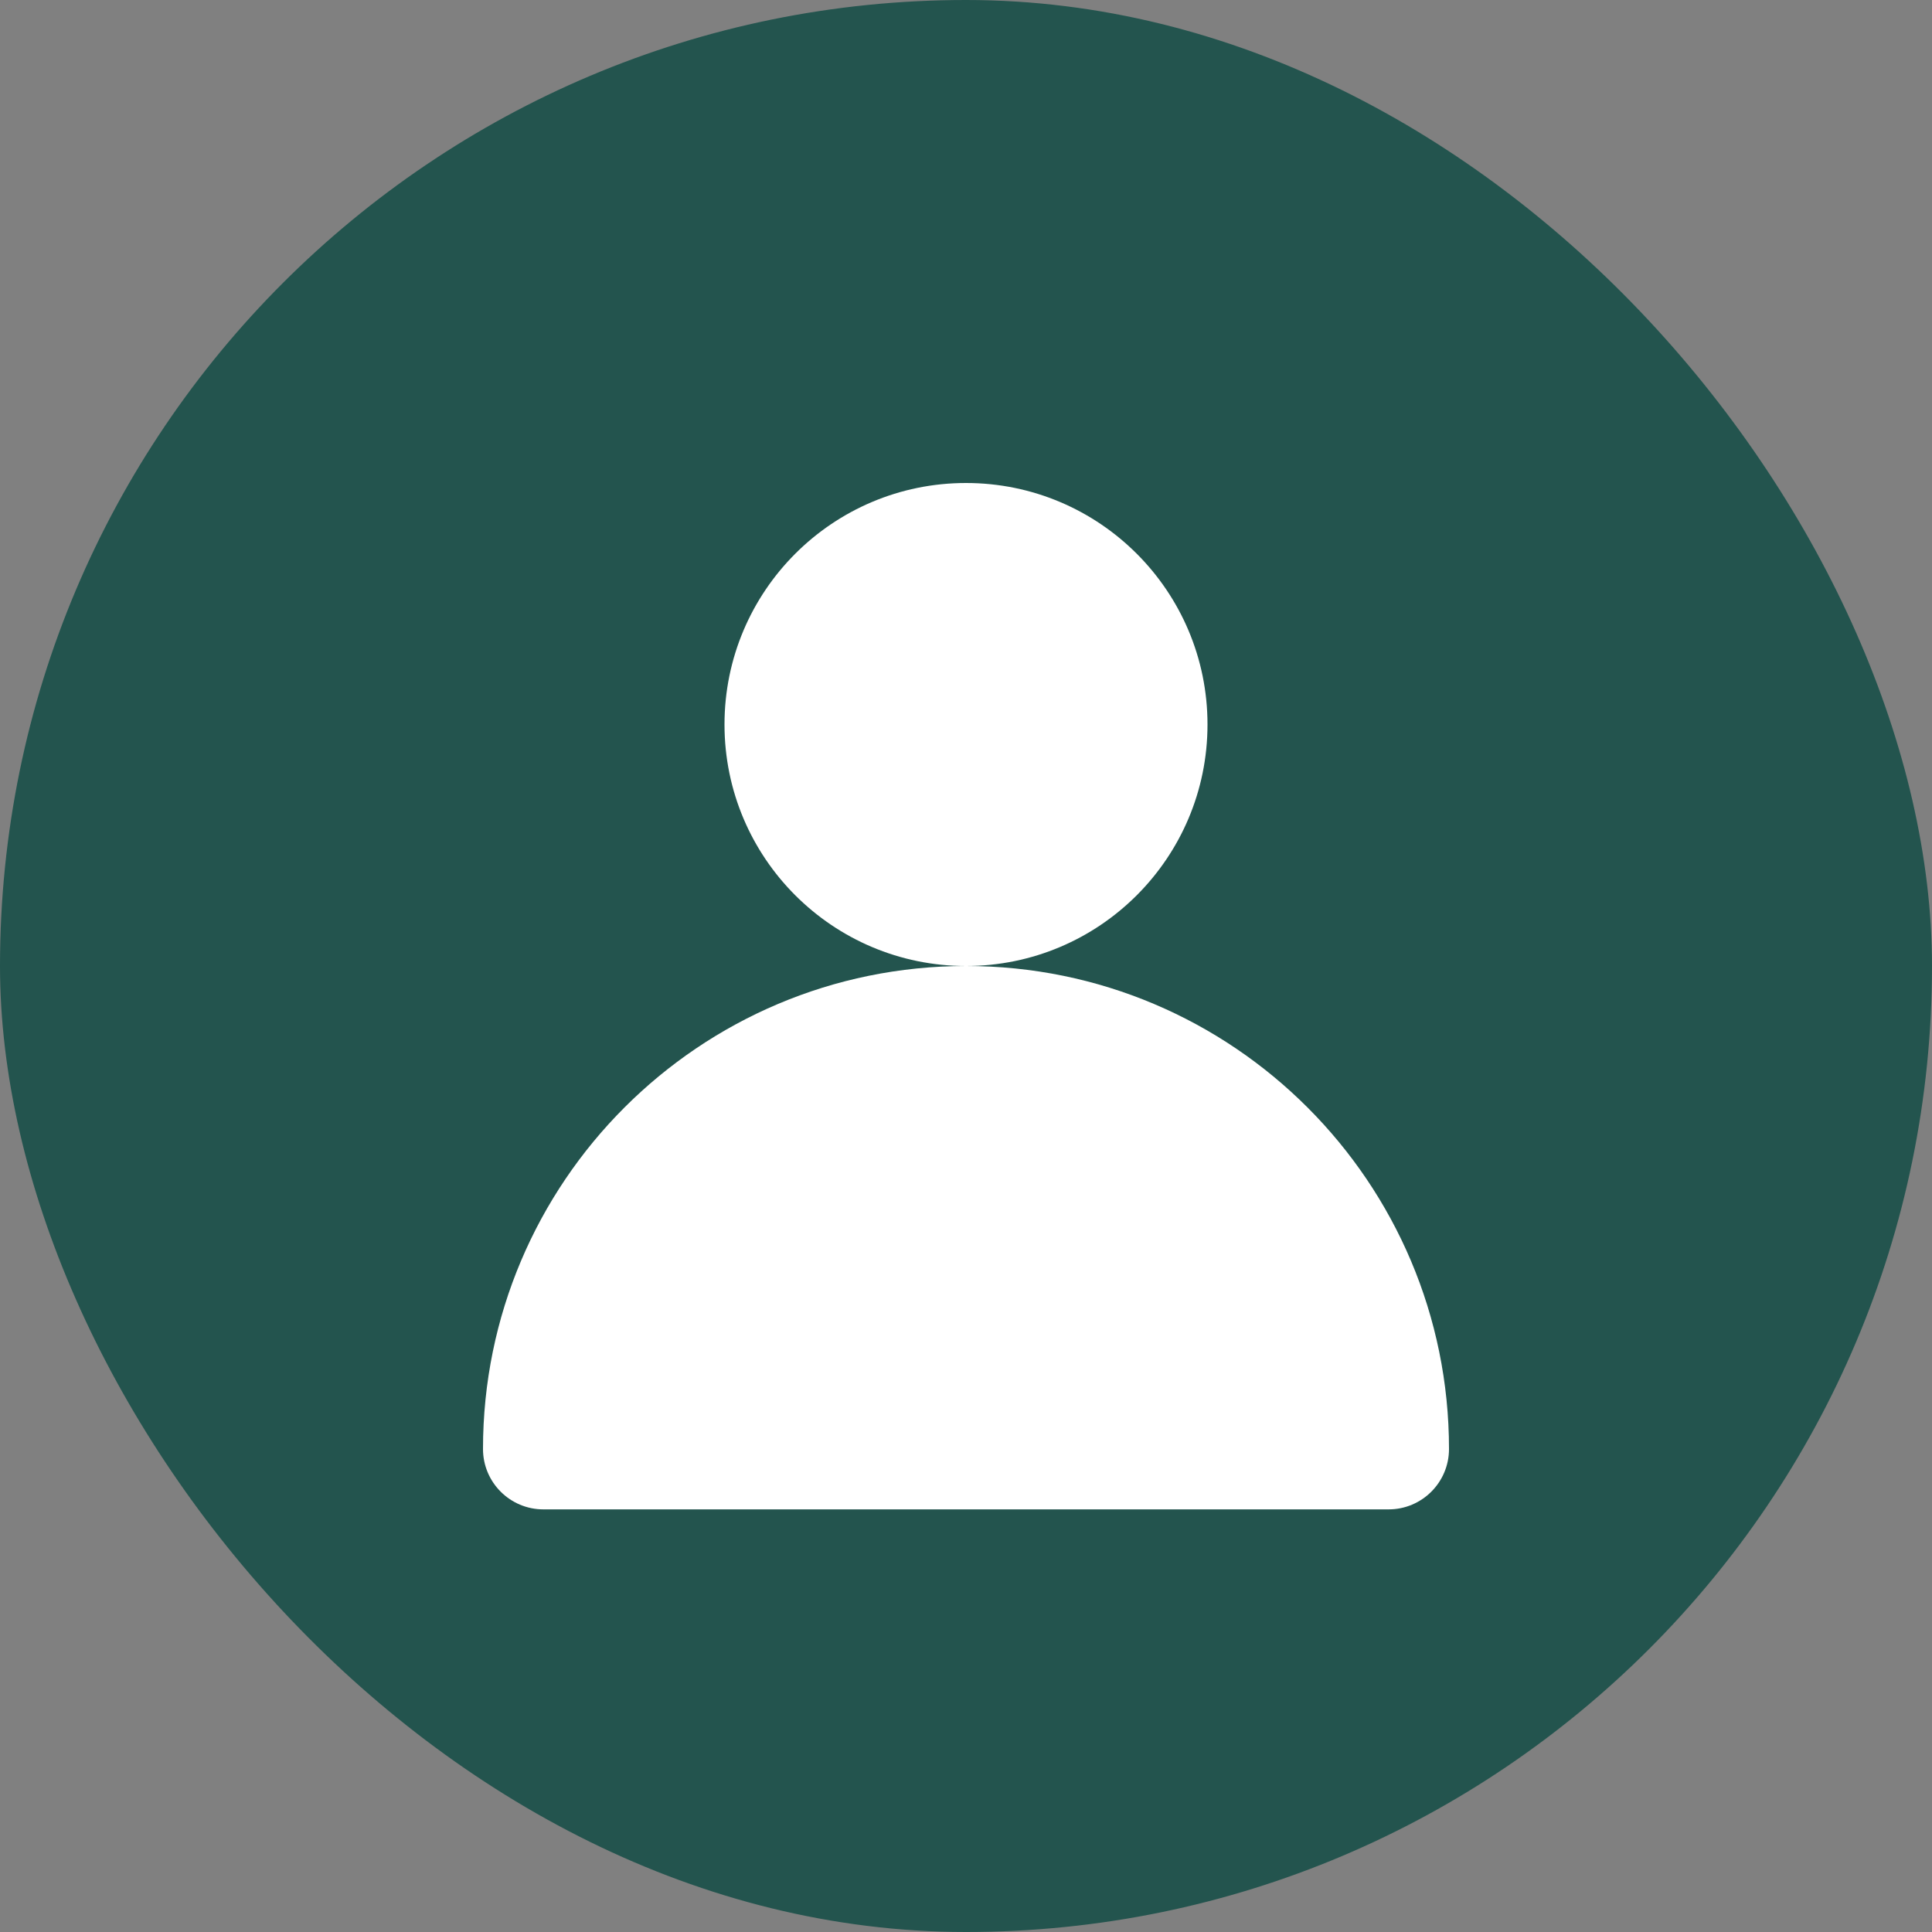 <svg width="32" height="32" viewBox="0 0 32 32" fill="none" xmlns="http://www.w3.org/2000/svg">
  <rect x="0" y="0" width="32" height="32" fill="#808080" stroke="none"/>
  <rect width="32" height="32" rx="16" fill="#23544e"/>
  <path d="M16 8C18.209 8 20 9.791 20 12C20 14.209 18.209 16 16 16C13.791 16 12 14.209 12 12C12 9.791 13.791 8 16 8Z" fill="white"/>
  <path d="M8 24C8 19.582 11.582 16 16 16C20.418 16 24 19.582 24 24V24C24 24.552 23.552 25 23 25H9C8.448 25 8 24.552 8 24V24Z" fill="white"/>
</svg> 